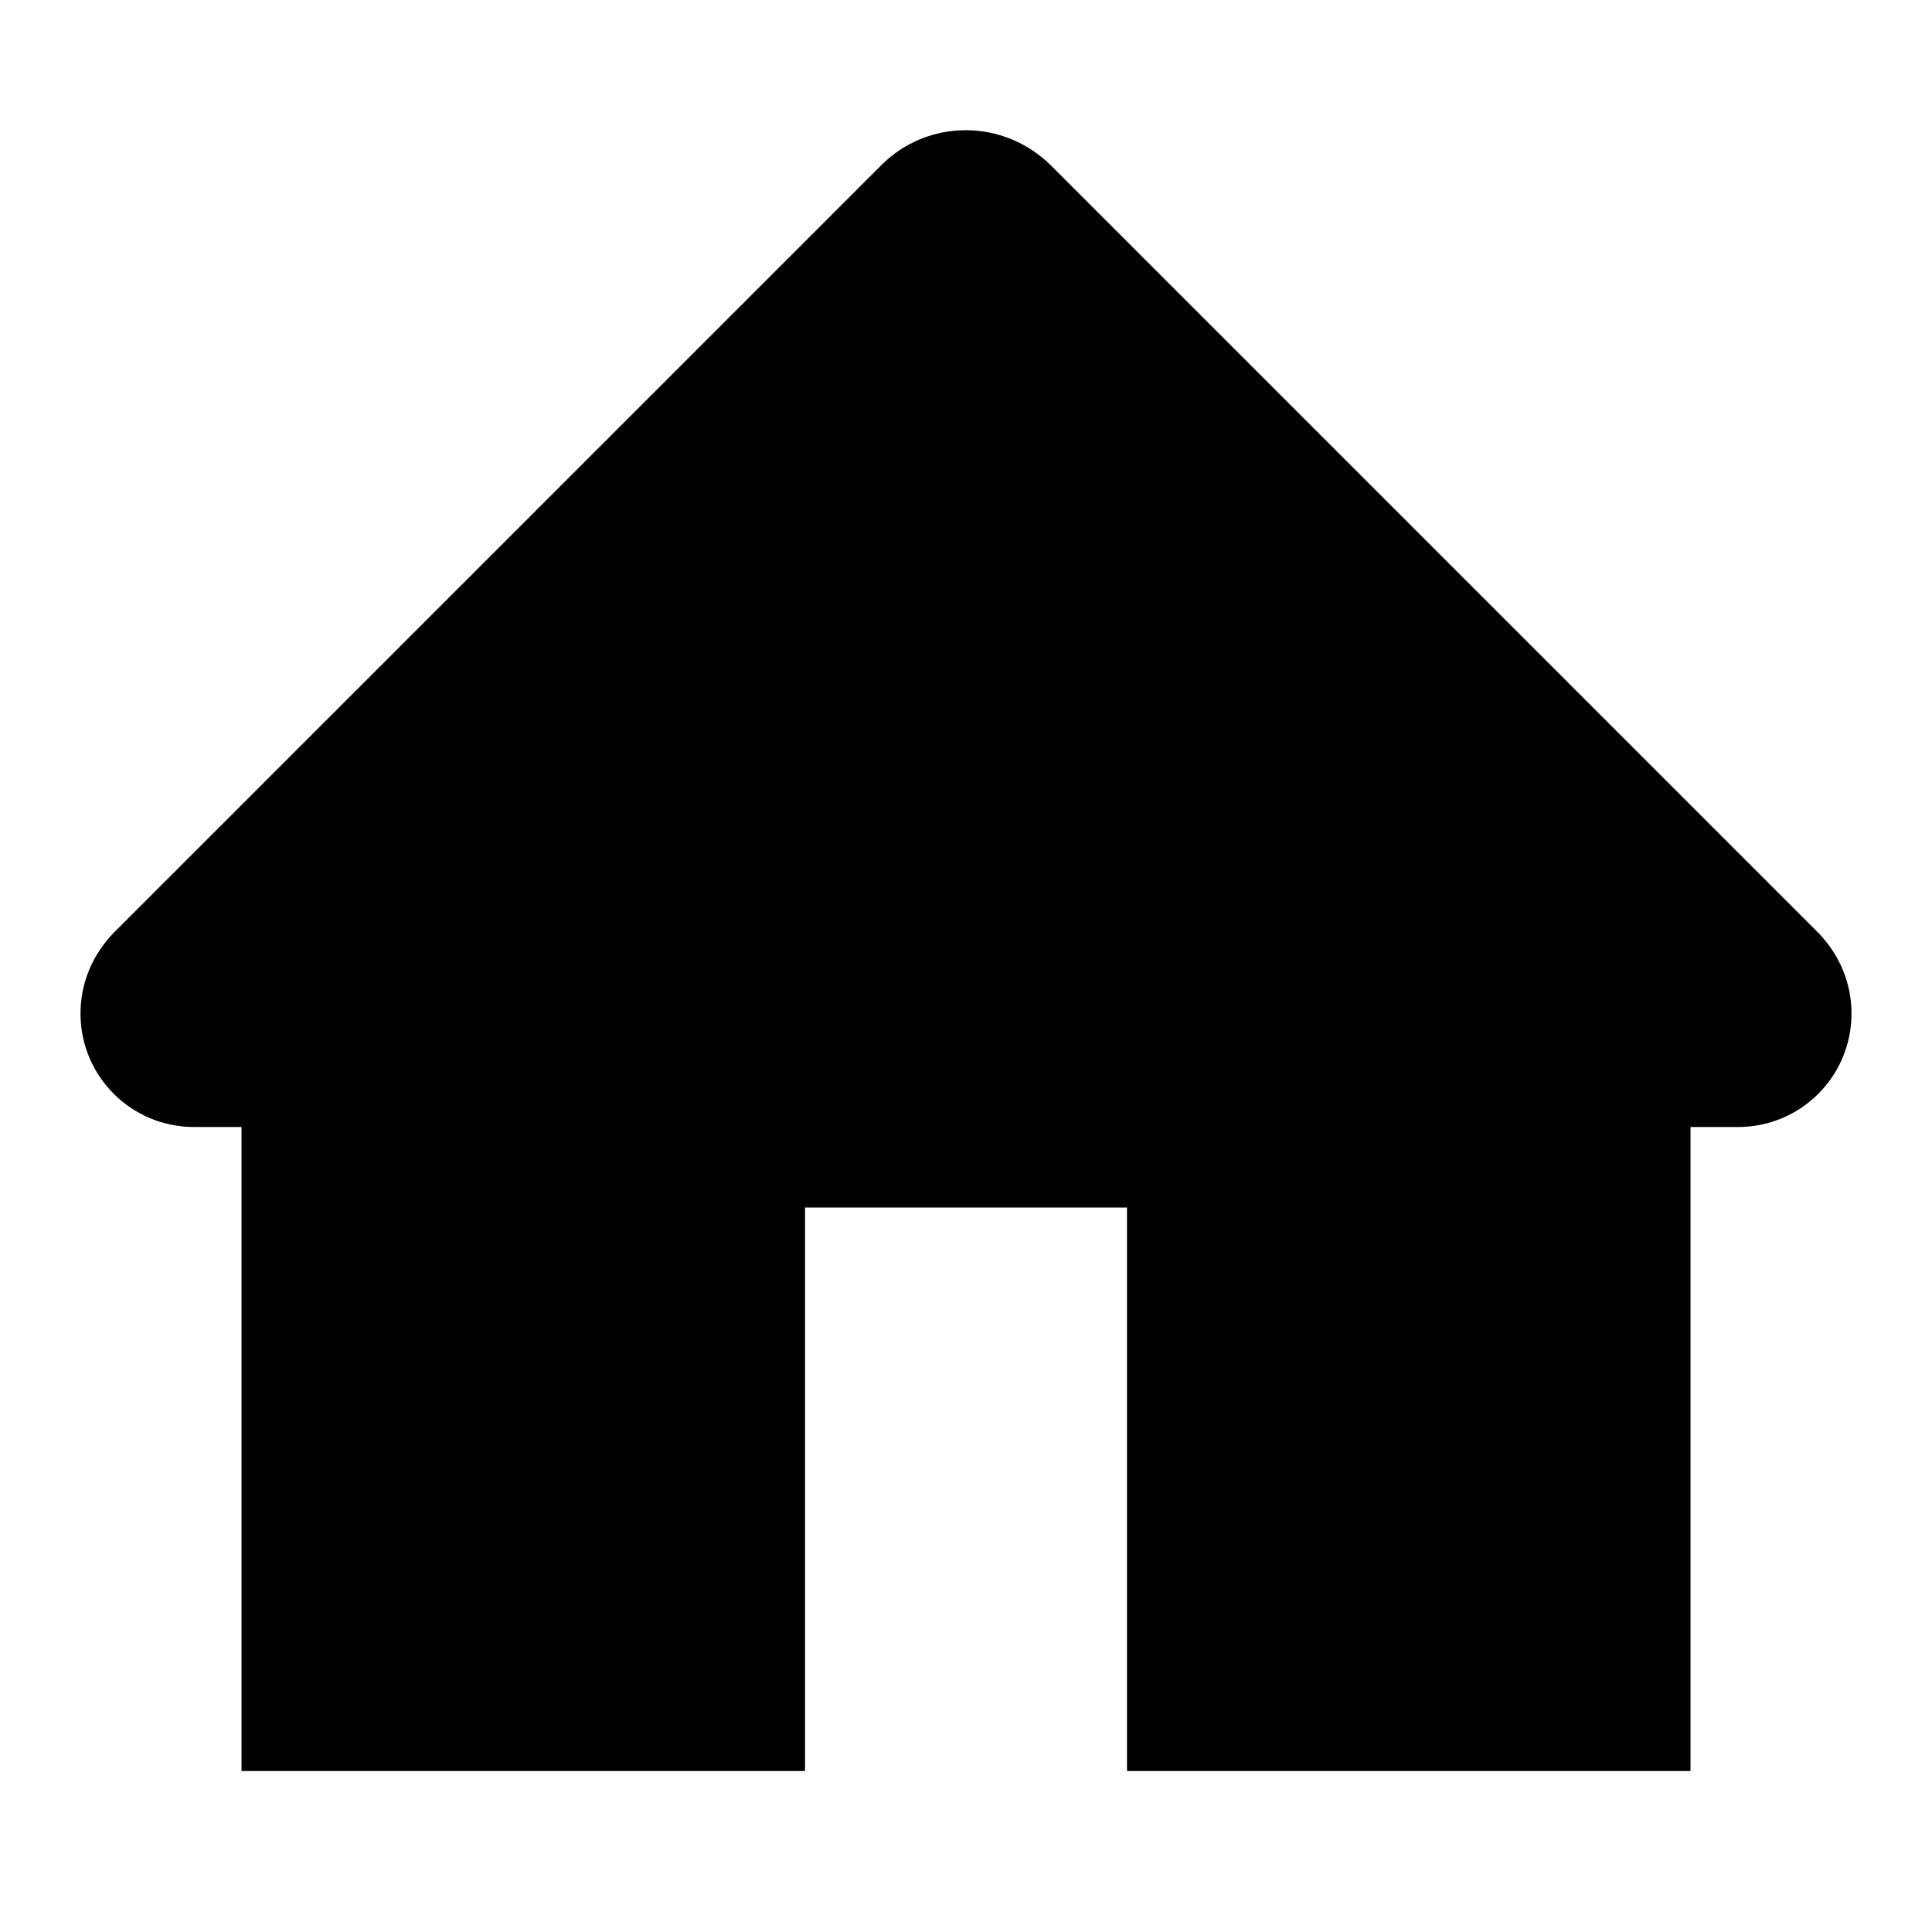 <?xml version="1.0" encoding="UTF-8"?><svg id="Laag_1" xmlns="http://www.w3.org/2000/svg" xmlns:xlink="http://www.w3.org/1999/xlink" viewBox="0 0 24 24"><defs><style>.cls-1{fill:none;}.cls-2{clip-path:url(#clippath);}.cls-3{clip-path:url(#clippath-1);}</style><clipPath id="clippath"><rect class="cls-1" width="24" height="24"/></clipPath><clipPath id="clippath-1"><rect class="cls-1" width="24" height="24"/></clipPath></defs><g class="cls-2"><g class="cls-3"><path d="m22.59,11.59L13.06,2.06c-.59-.59-1.54-.59-2.12,0L1.41,11.59c-.26.27-.41.62-.41,1,0,.78.63,1.41,1.41,1.41h.59v8h7v-7h4v7h7v-8h.59c.78,0,1.41-.63,1.41-1.41,0-.38-.15-.73-.41-1"/></g></g></svg>